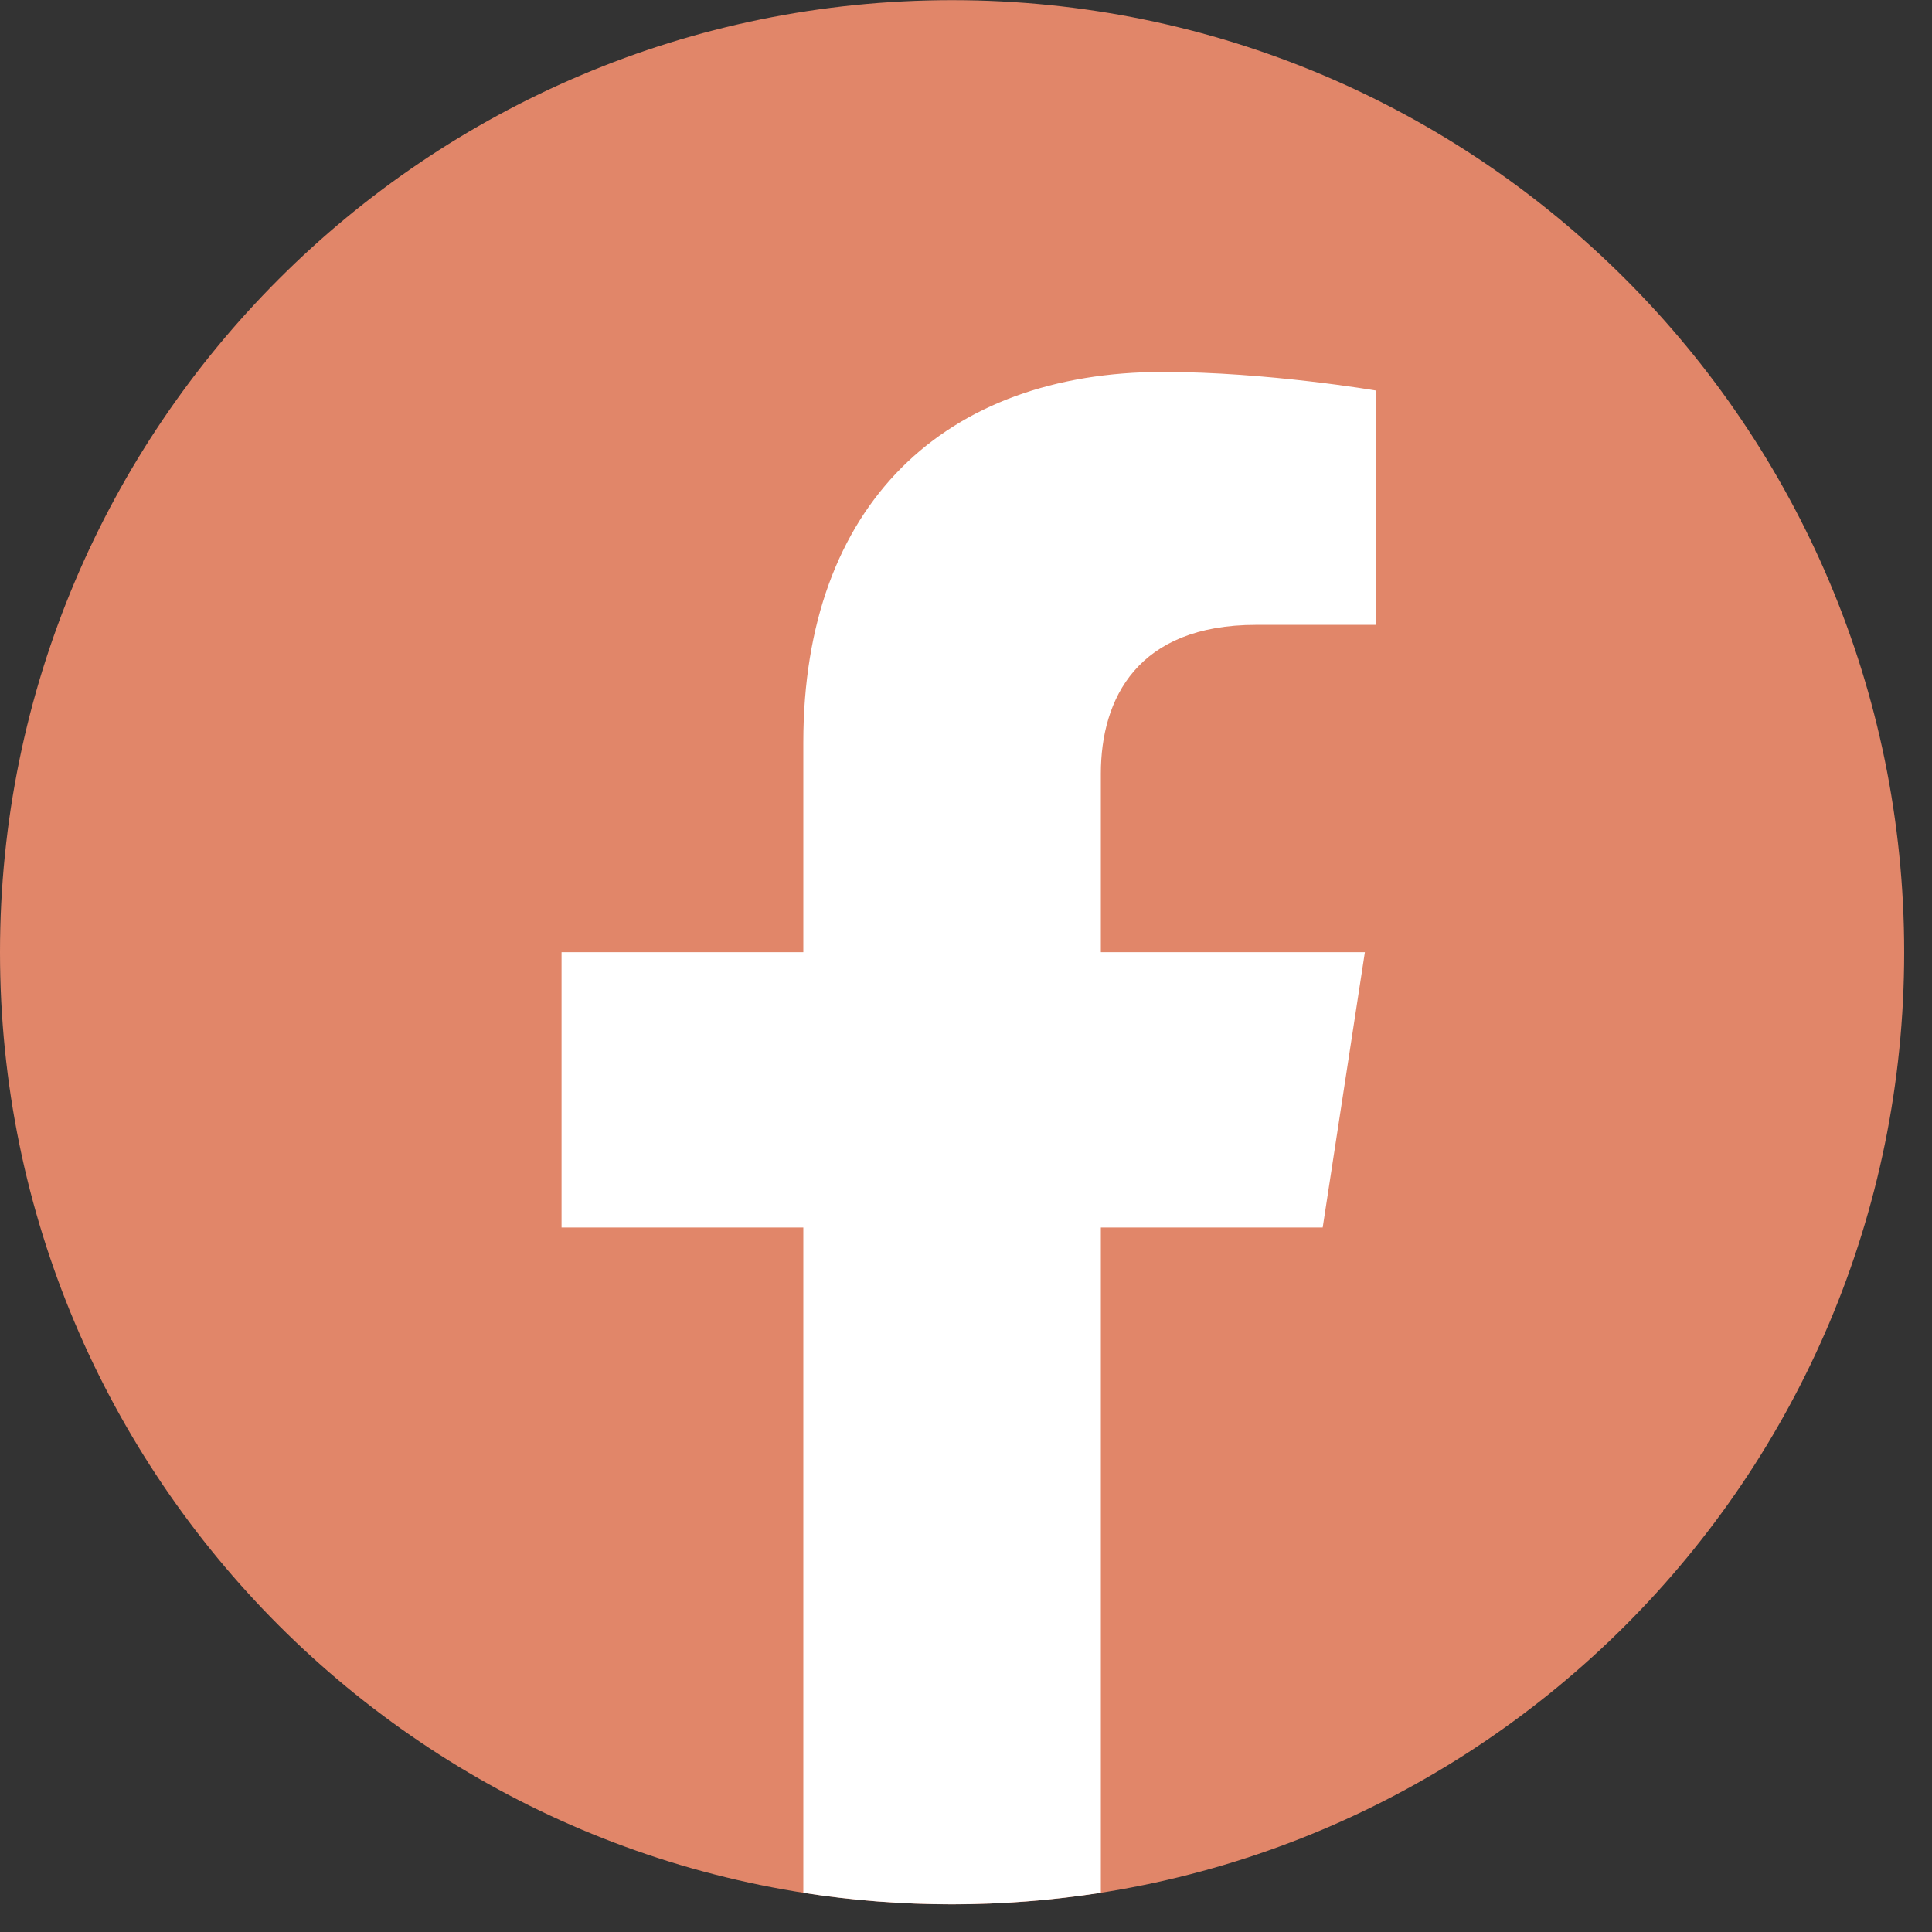 <svg width="50" height="50" viewBox="0 0 50 50" fill="none" xmlns="http://www.w3.org/2000/svg">
<rect x="0" y="0" width="50" height="50" fill="#333333" stroke="none"/>
<path d="M24.64 49.284C38.248 49.284 49.28 38.253 49.28 24.644C49.28 11.036 38.248 0.004 24.64 0.004C11.032 0.004 0 11.036 0 24.644C0 38.253 11.032 49.284 24.64 49.284Z" fill="#E18669"/>
<path d="M34.231 31.768L35.323 24.643H28.49V20.021C28.49 18.074 29.443 16.171 32.506 16.171H35.614V10.108C35.614 10.108 32.793 9.626 30.098 9.626C24.47 9.626 20.79 13.036 20.79 19.214V24.643H14.533V31.768H20.79V48.986C22.045 49.183 23.33 49.283 24.64 49.283C25.95 49.283 27.235 49.179 28.49 48.986V31.768H34.231Z" fill="white"/>
</svg>
